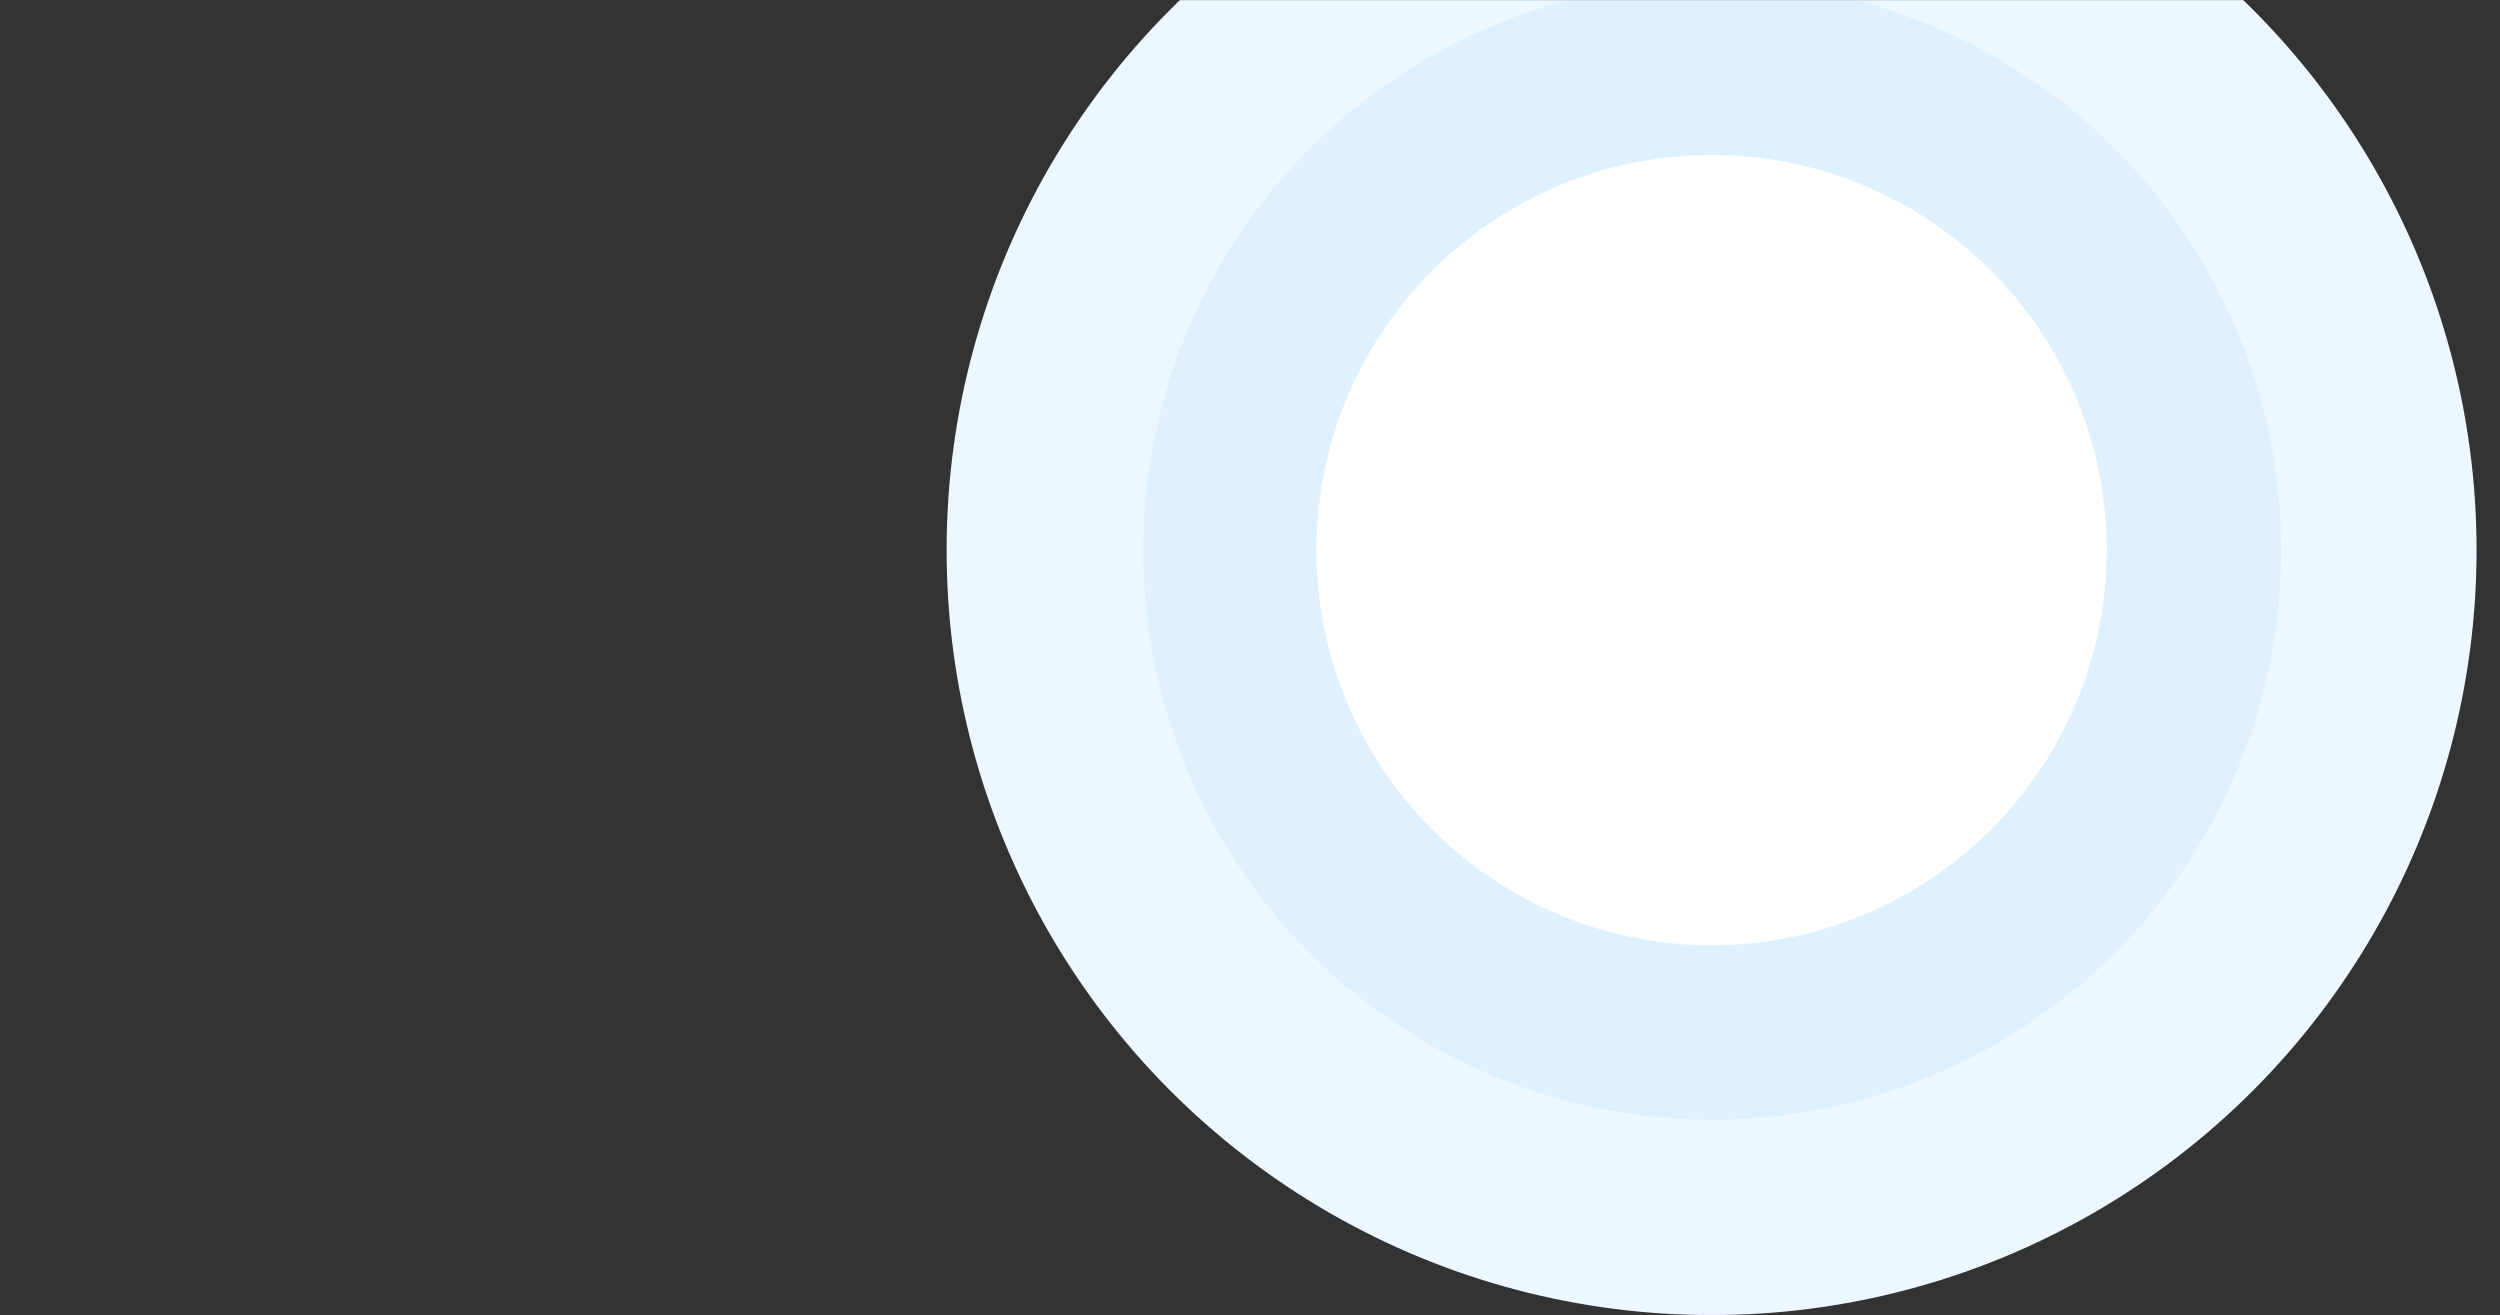 <svg width="1920" height="1010" viewBox="0 0 1920 1010" fill="none" xmlns="http://www.w3.org/2000/svg">
<rect x="0" y="0" width="1920" height="1010" fill="#333333" stroke="none"/>
<mask id="mask0" mask-type="alpha" maskUnits="userSpaceOnUse" x="0" y="0" width="1920" height="1010">
<rect width="1920" height="1010" fill="#C4C4C4"/>
</mask>
<g mask="url(#mask0)">
<circle cx="1314.5" cy="422.5" r="587.5" fill="#EDF7FF"/>
<circle cx="1315" cy="423" r="437" fill="#DFF1FF"/>
<circle cx="1314.5" cy="422.5" r="303.5" fill="white"/>
</g>
</svg>
